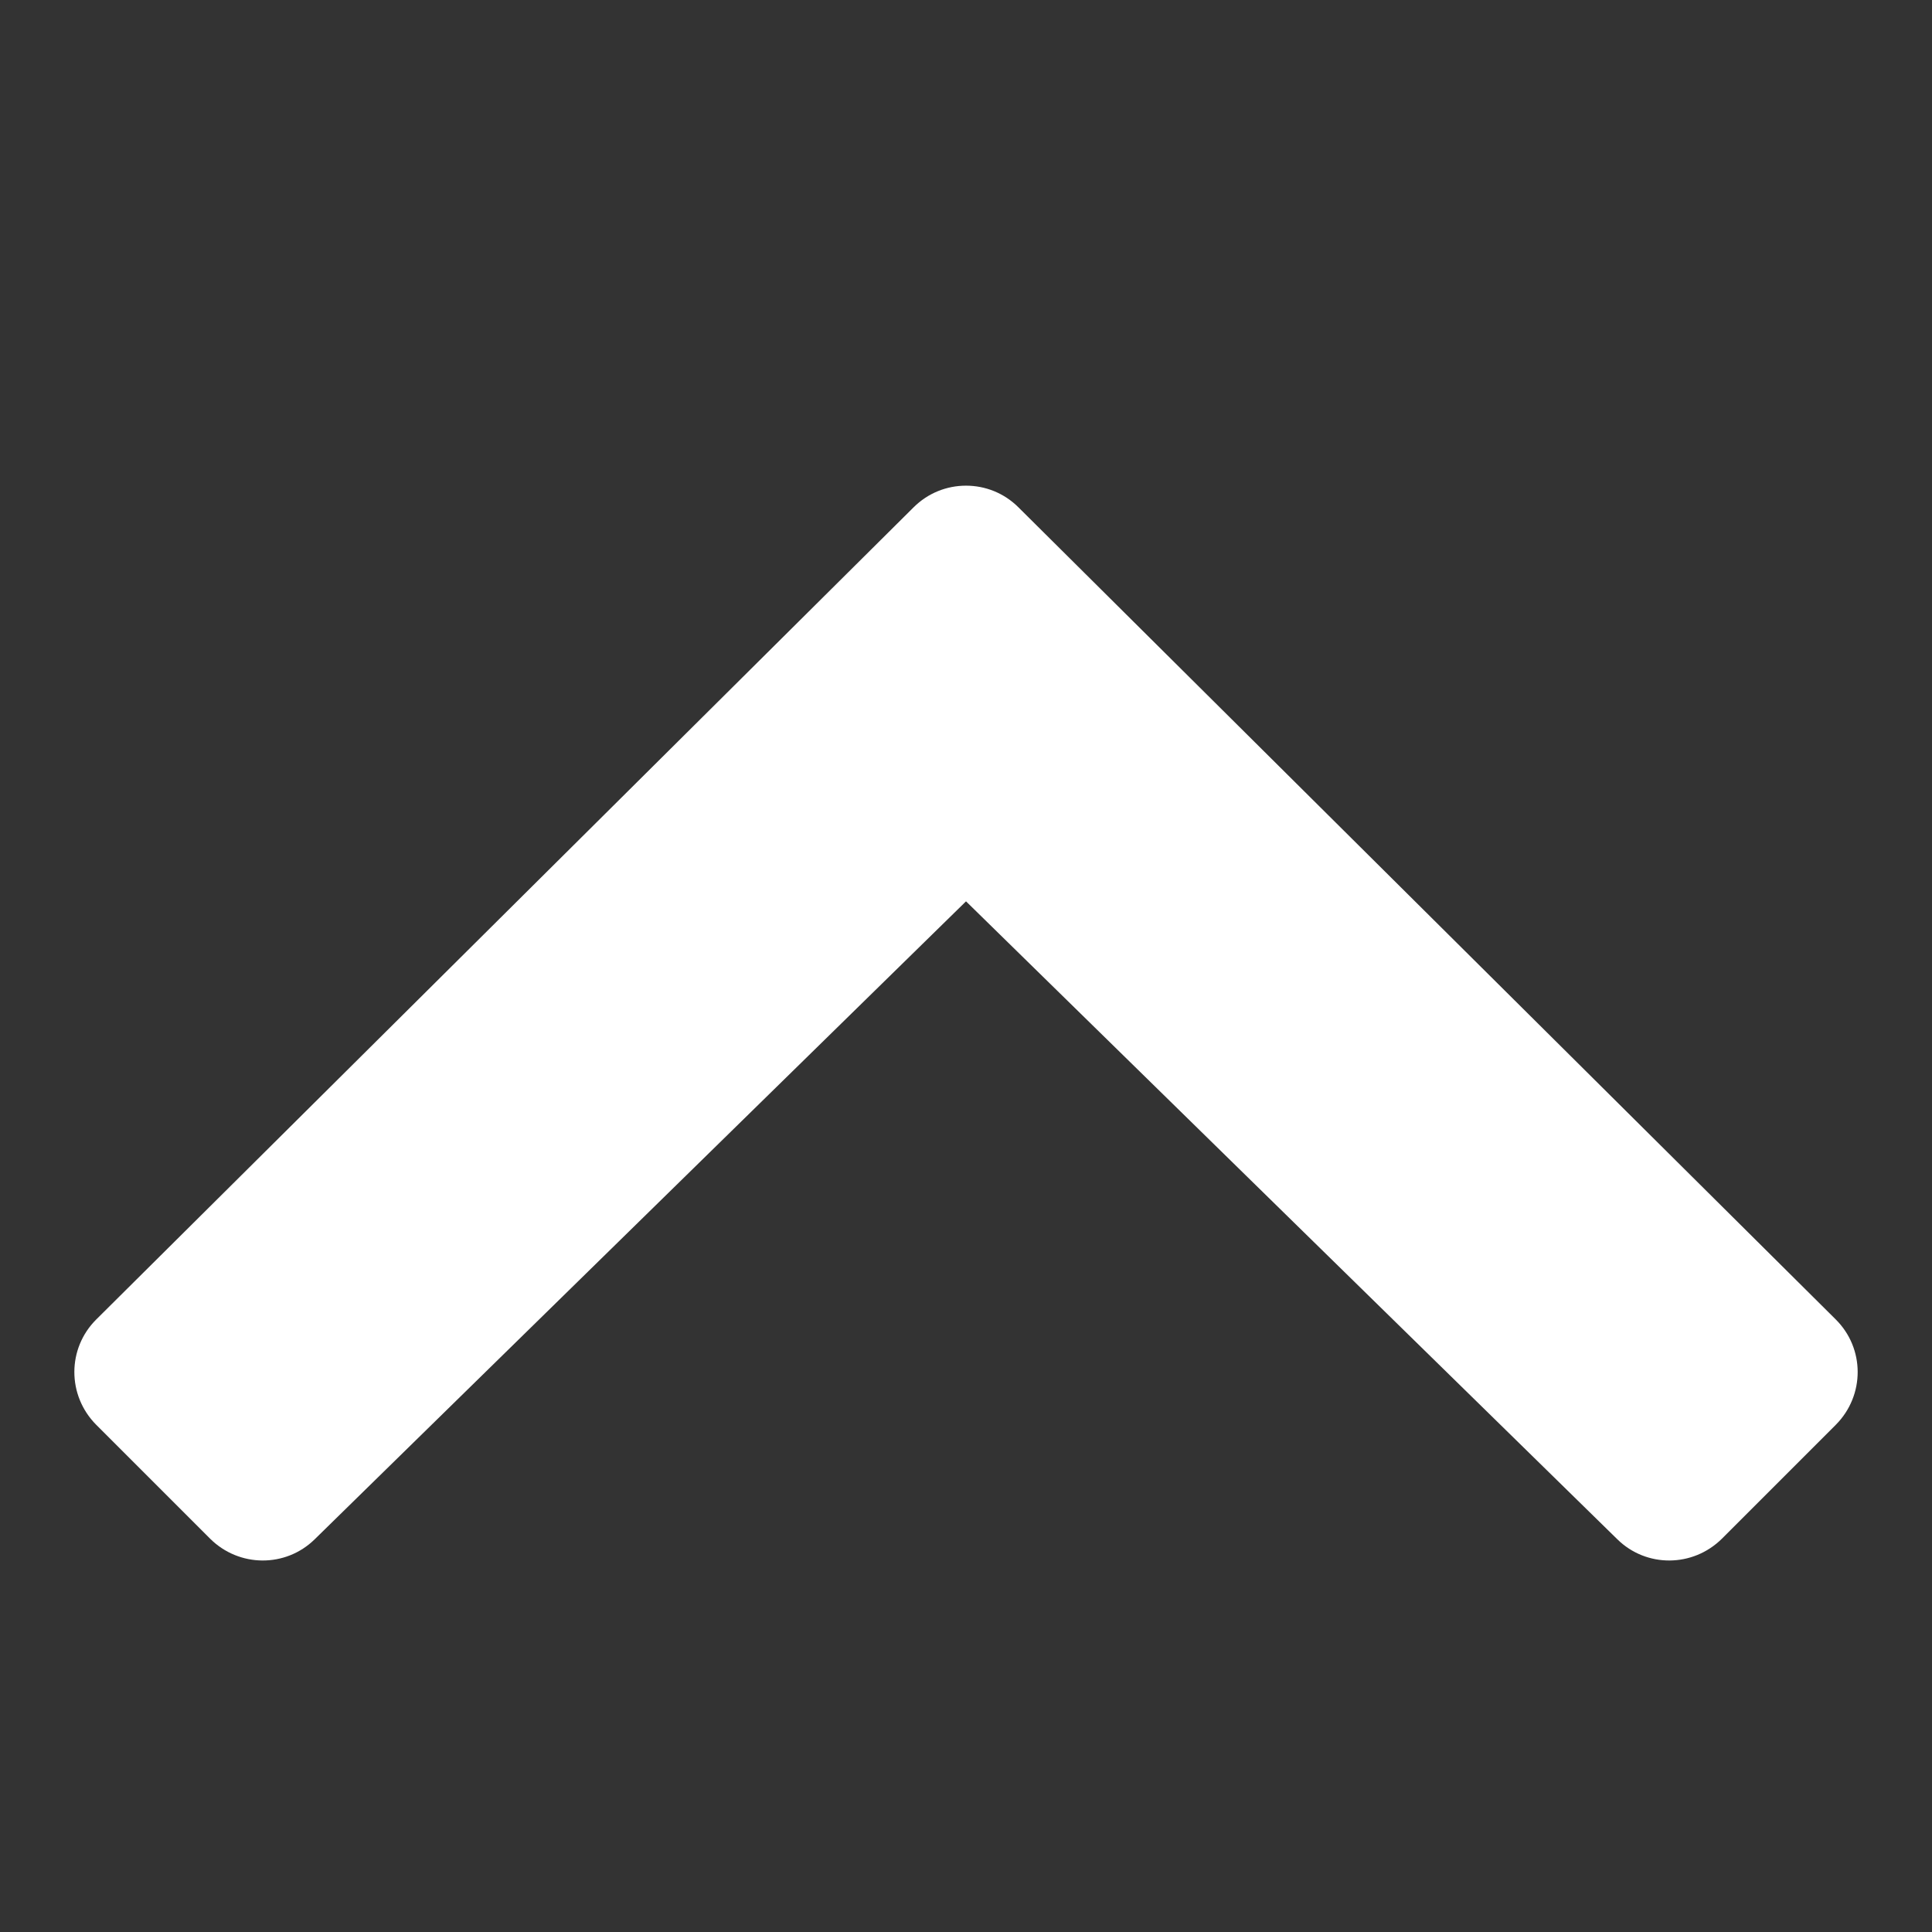 <svg xmlns="http://www.w3.org/2000/svg" xmlns:xlink="http://www.w3.org/1999/xlink" viewBox="0,0,256,256" width="26px"
    height="26px" fill-rule="nonzero">
    <rect x="0" y="0" width="256" height="256" fill="#333333" stroke="none"/>
    <g fill="#ffffff" fill-rule="nonzero" stroke="none" stroke-width="1" stroke-linecap="butt" stroke-linejoin="miter"
        stroke-miterlimit="10" stroke-dasharray="" stroke-dashoffset="0" font-family="none" font-weight="none"
        font-size="none" text-anchor="none" style="mix-blend-mode: normal">
        <g transform="translate(256,271.12) rotate(180) scale(9.846,9.846)">
            <path
                d="M13,15.406l8.766,-8.586c0.391,-0.383 1.016,-0.379 1.406,0.008l1.535,1.535c0.391,0.395 0.391,1.027 -0.004,1.418l-10.996,10.926c-0.195,0.195 -0.449,0.293 -0.707,0.293c-0.258,0 -0.512,-0.098 -0.707,-0.293l-10.996,-10.926c-0.395,-0.391 -0.395,-1.023 -0.004,-1.418l1.535,-1.535c0.391,-0.387 1.016,-0.391 1.406,-0.008z">
            </path>
        </g>
    </g>
</svg>